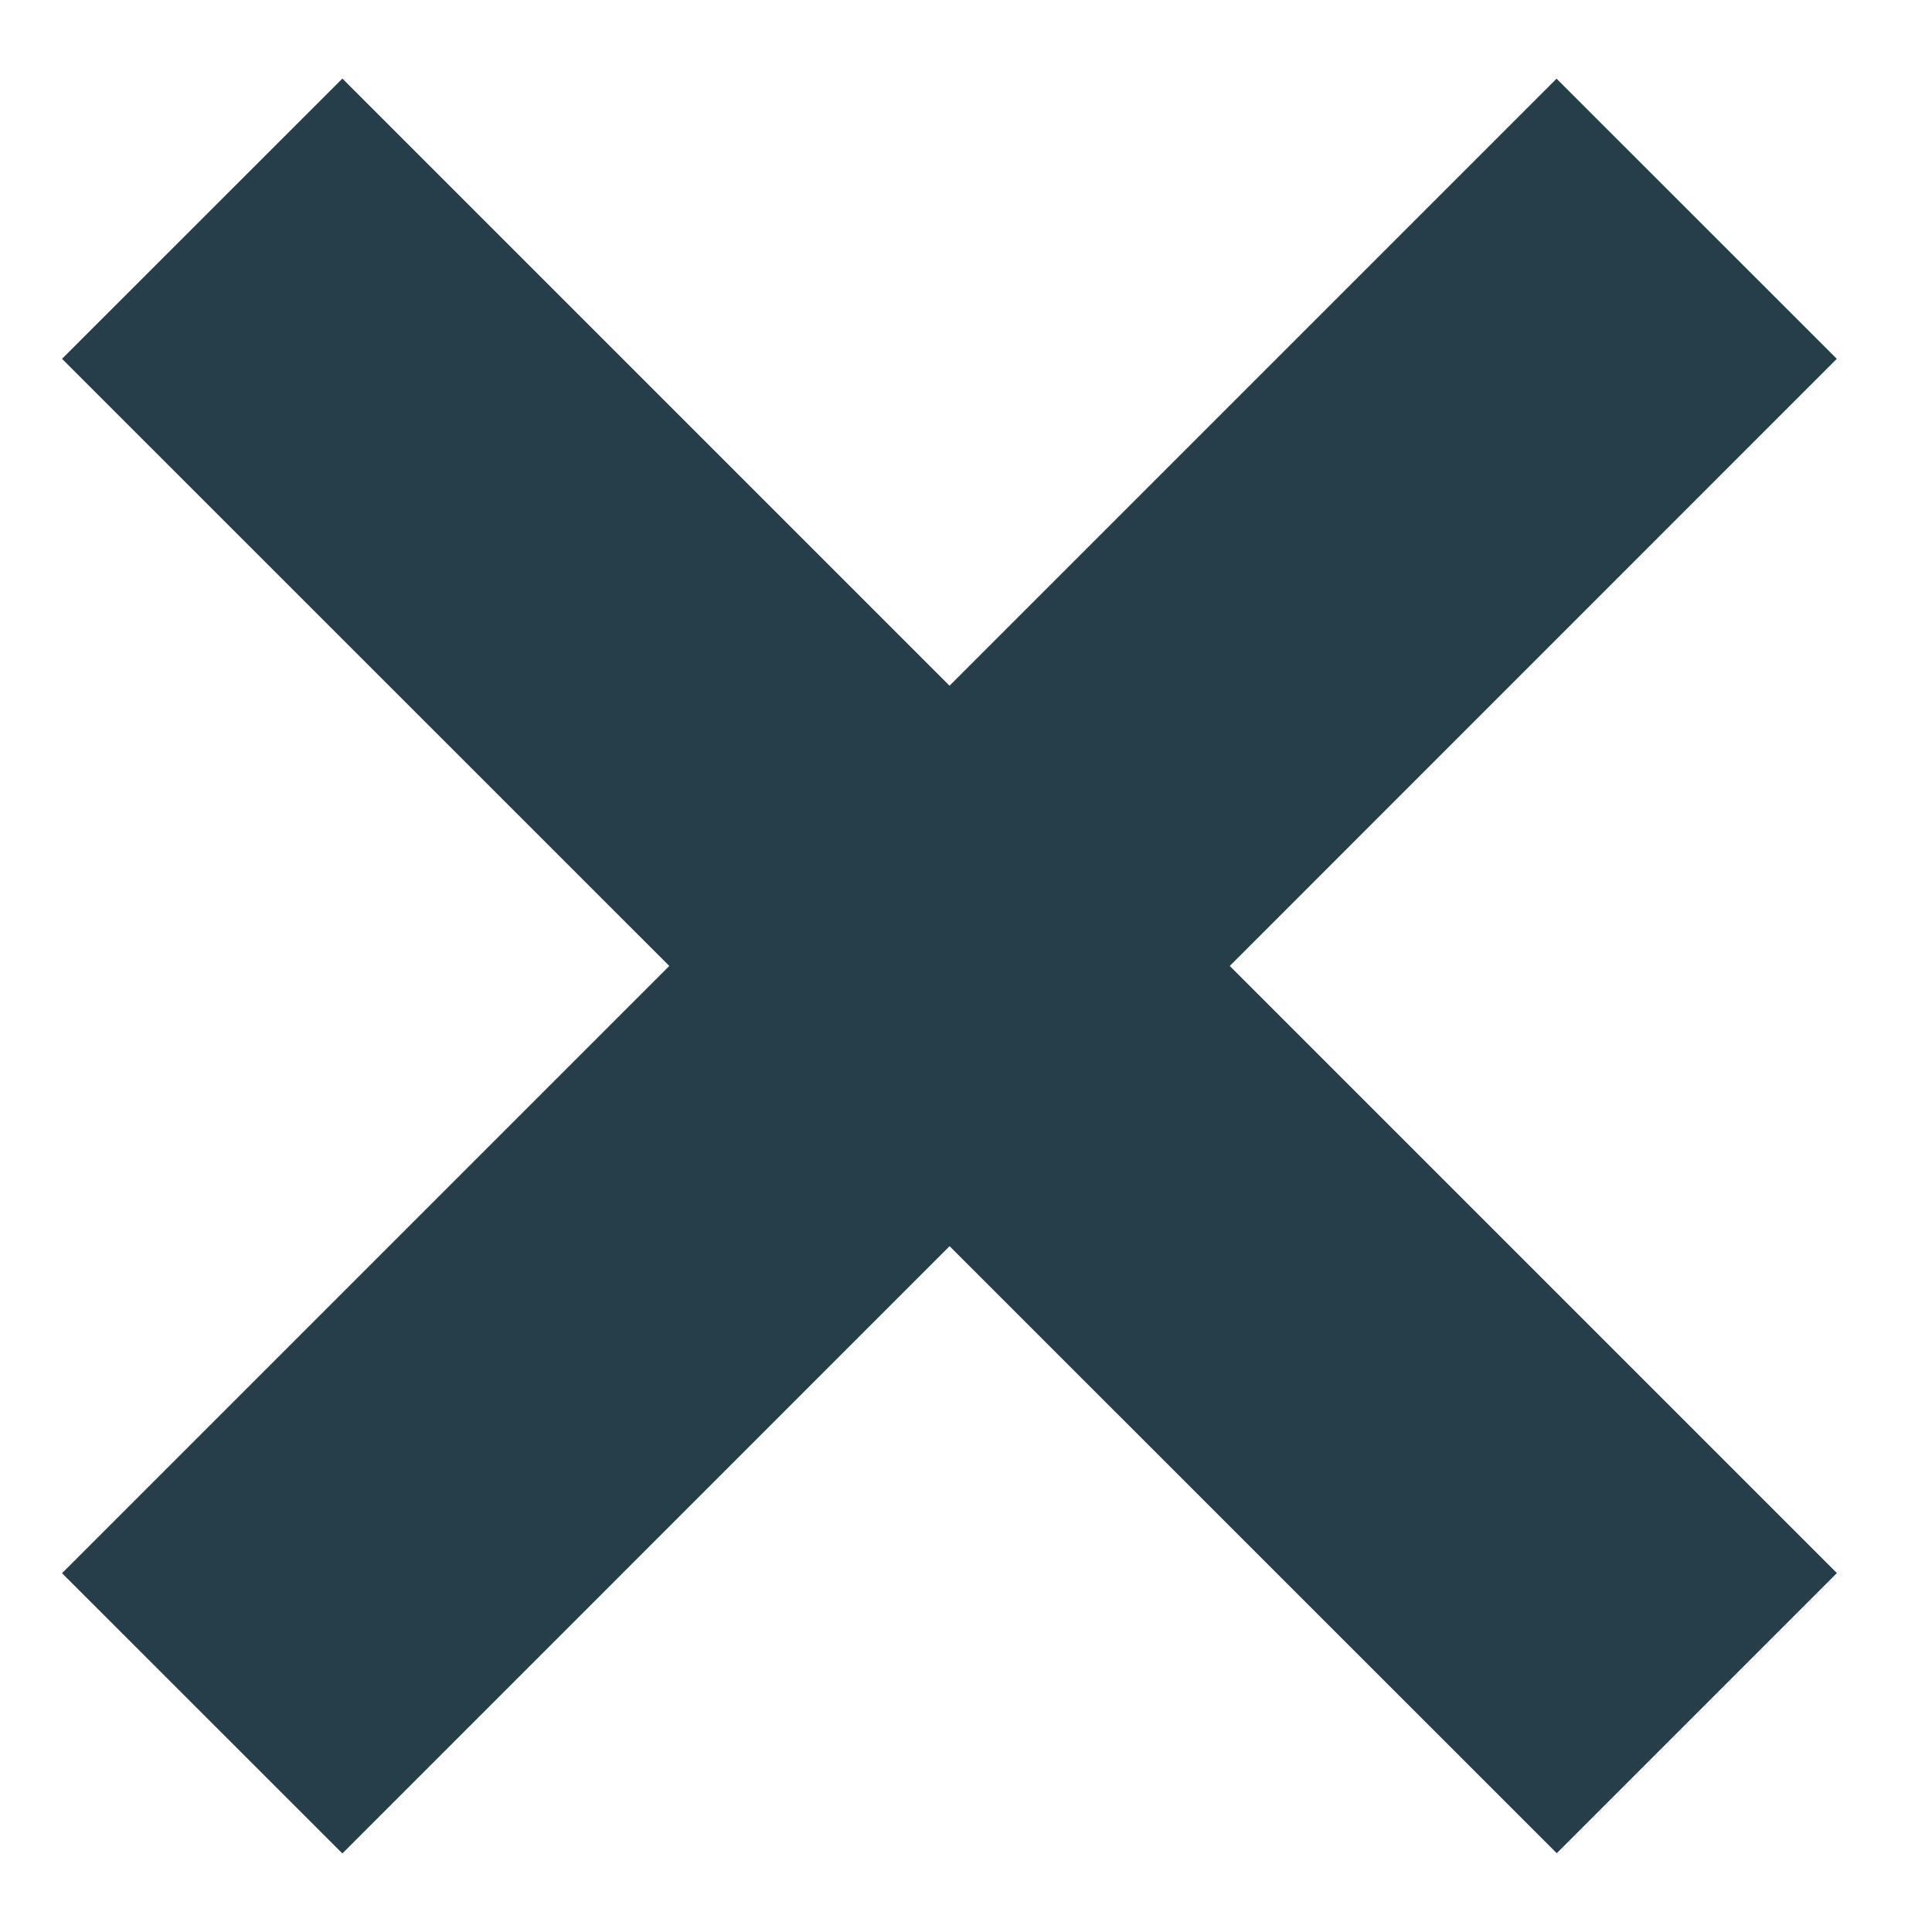 <svg width="18" height="18" fill="none" xmlns="http://www.w3.org/2000/svg"><g fill="#263e49"><path d="m3.19.732 13.924 13.924-2.61 2.61L.578 3.343z"/><path d="M.578 14.657 14.502.733l2.611 2.61L3.19 17.268z"/></g></svg>